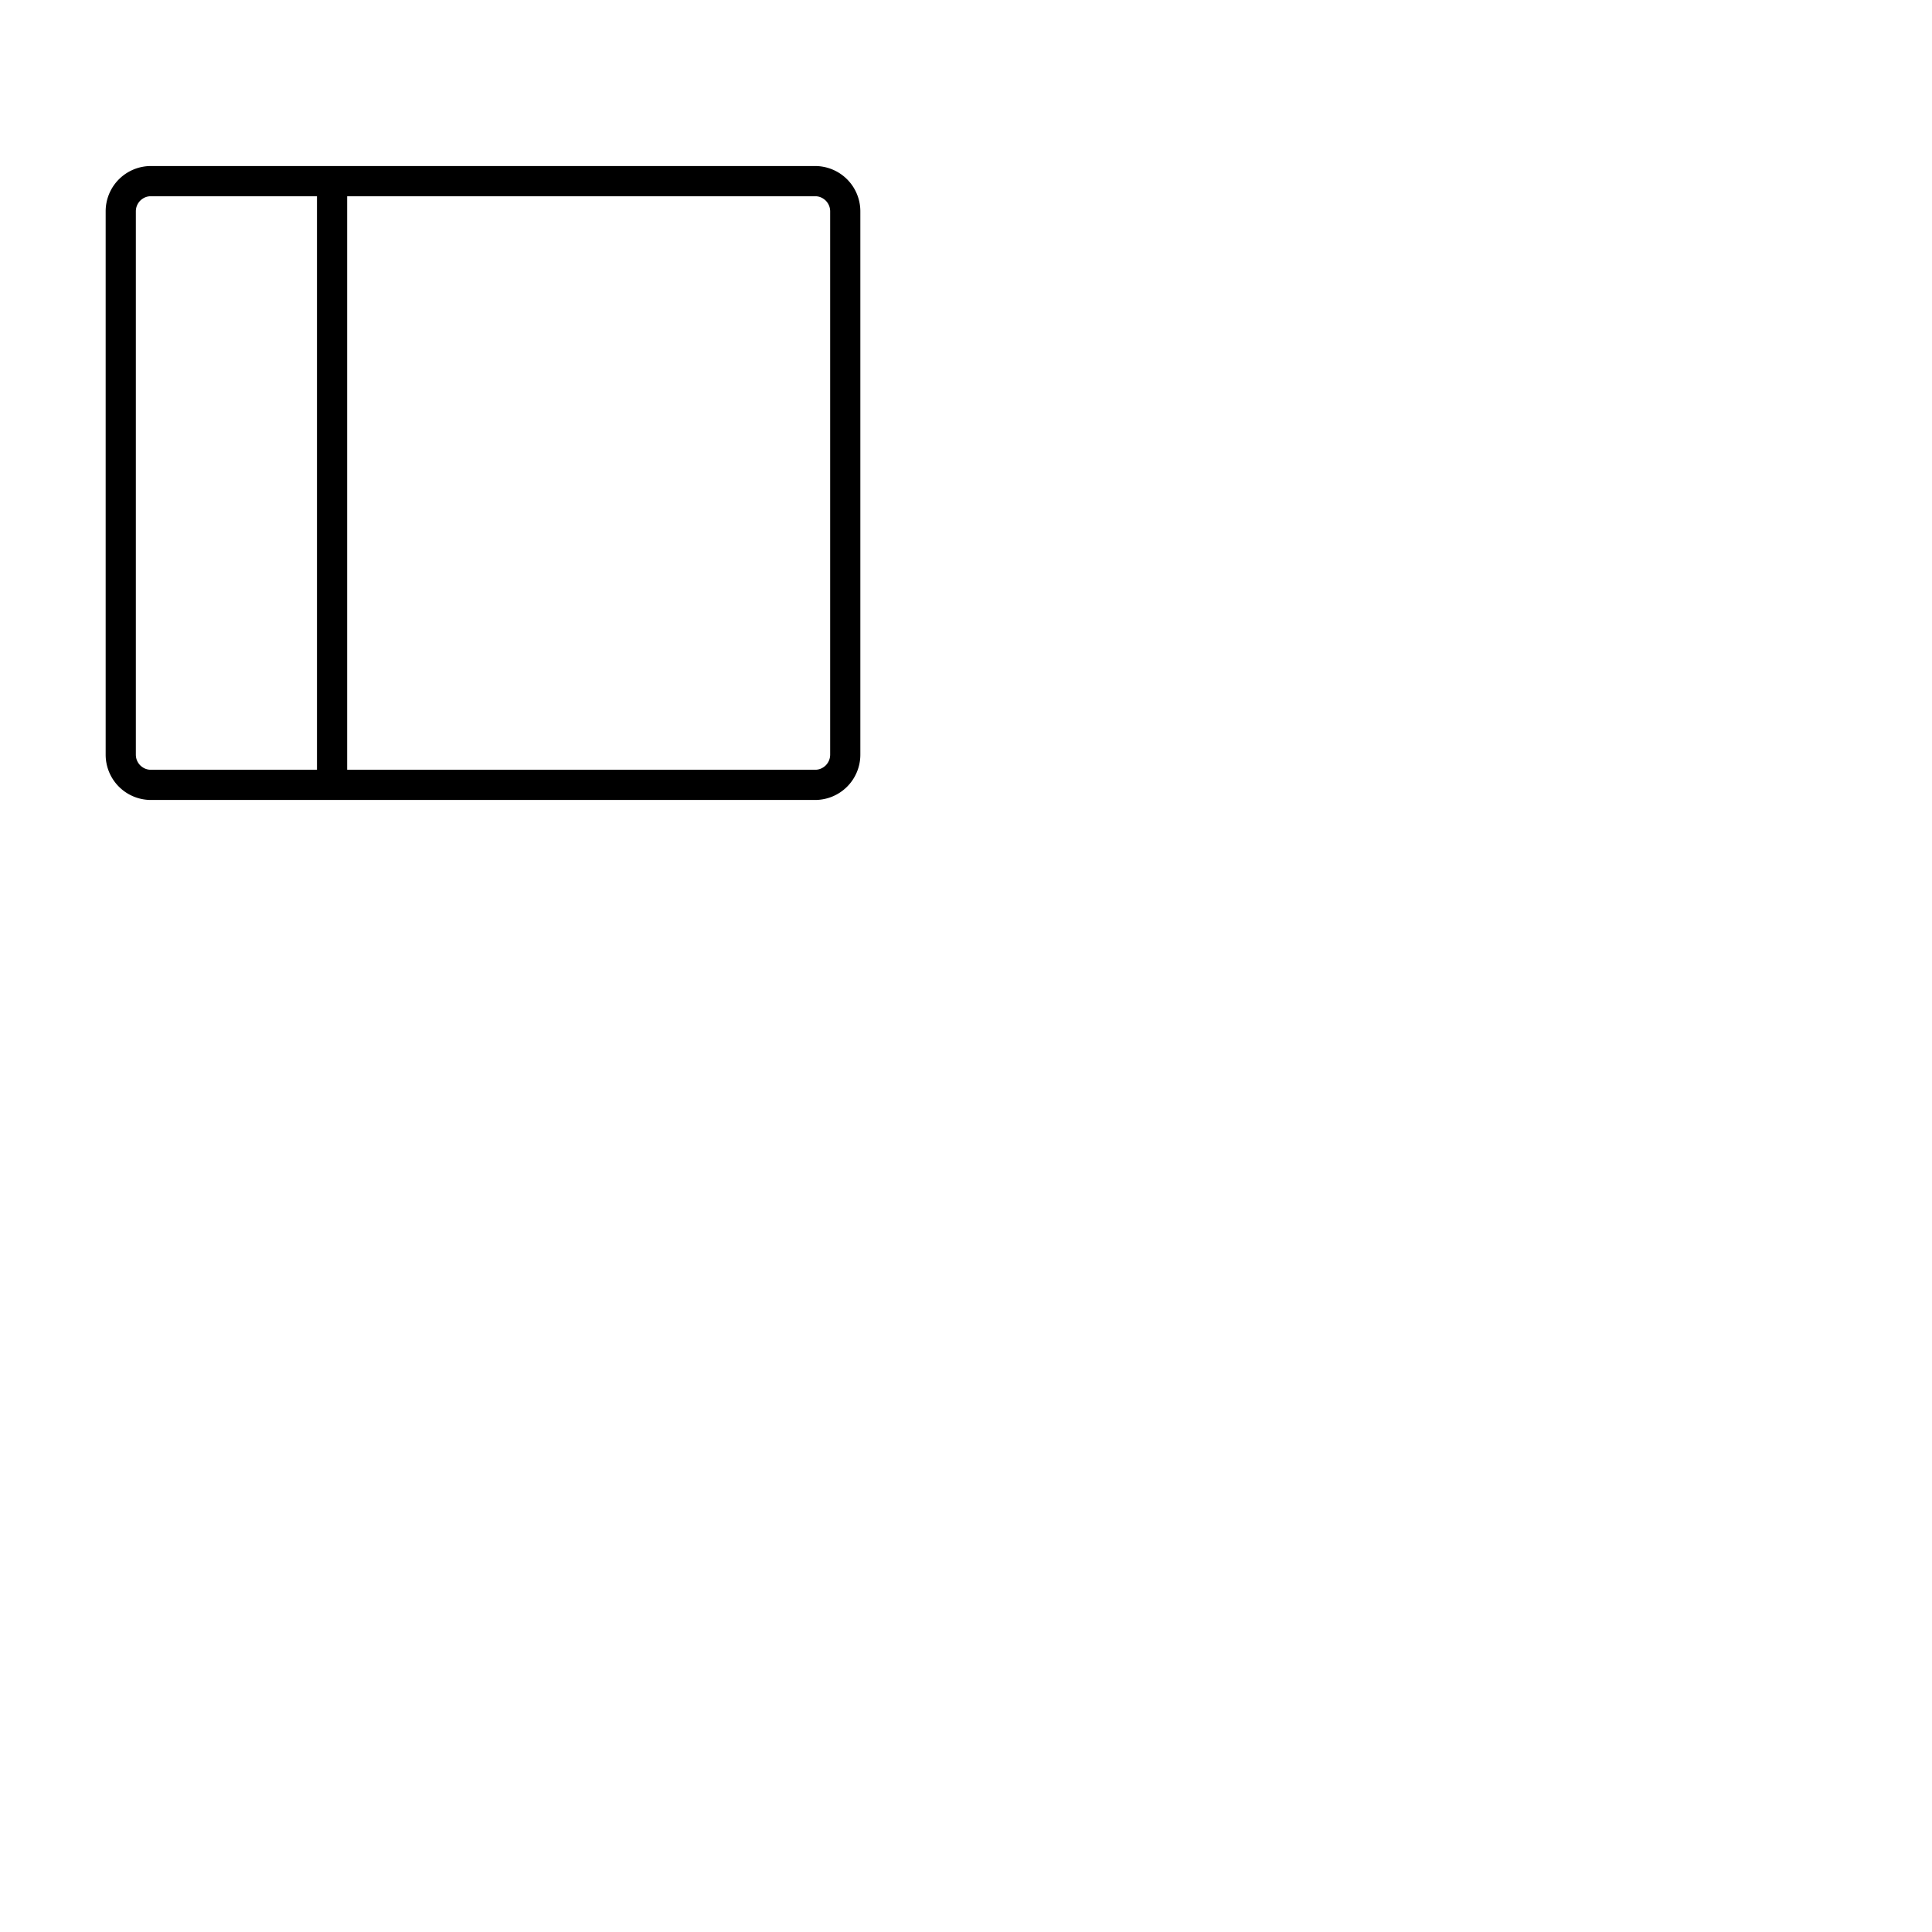 <svg xmlns="http://www.w3.org/2000/svg" version="1.1" viewBox="0 0 512 512" fill="currentColor"><path fill="currentColor" d="M216 44H40a12 12 0 0 0-12 12v144a12 12 0 0 0 12 12h176a12 12 0 0 0 12-12V56a12 12 0 0 0-12-12M36 200V56a4 4 0 0 1 4-4h44v152H40a4 4 0 0 1-4-4m184 0a4 4 0 0 1-4 4H92V52h124a4 4 0 0 1 4 4Z"/></svg>